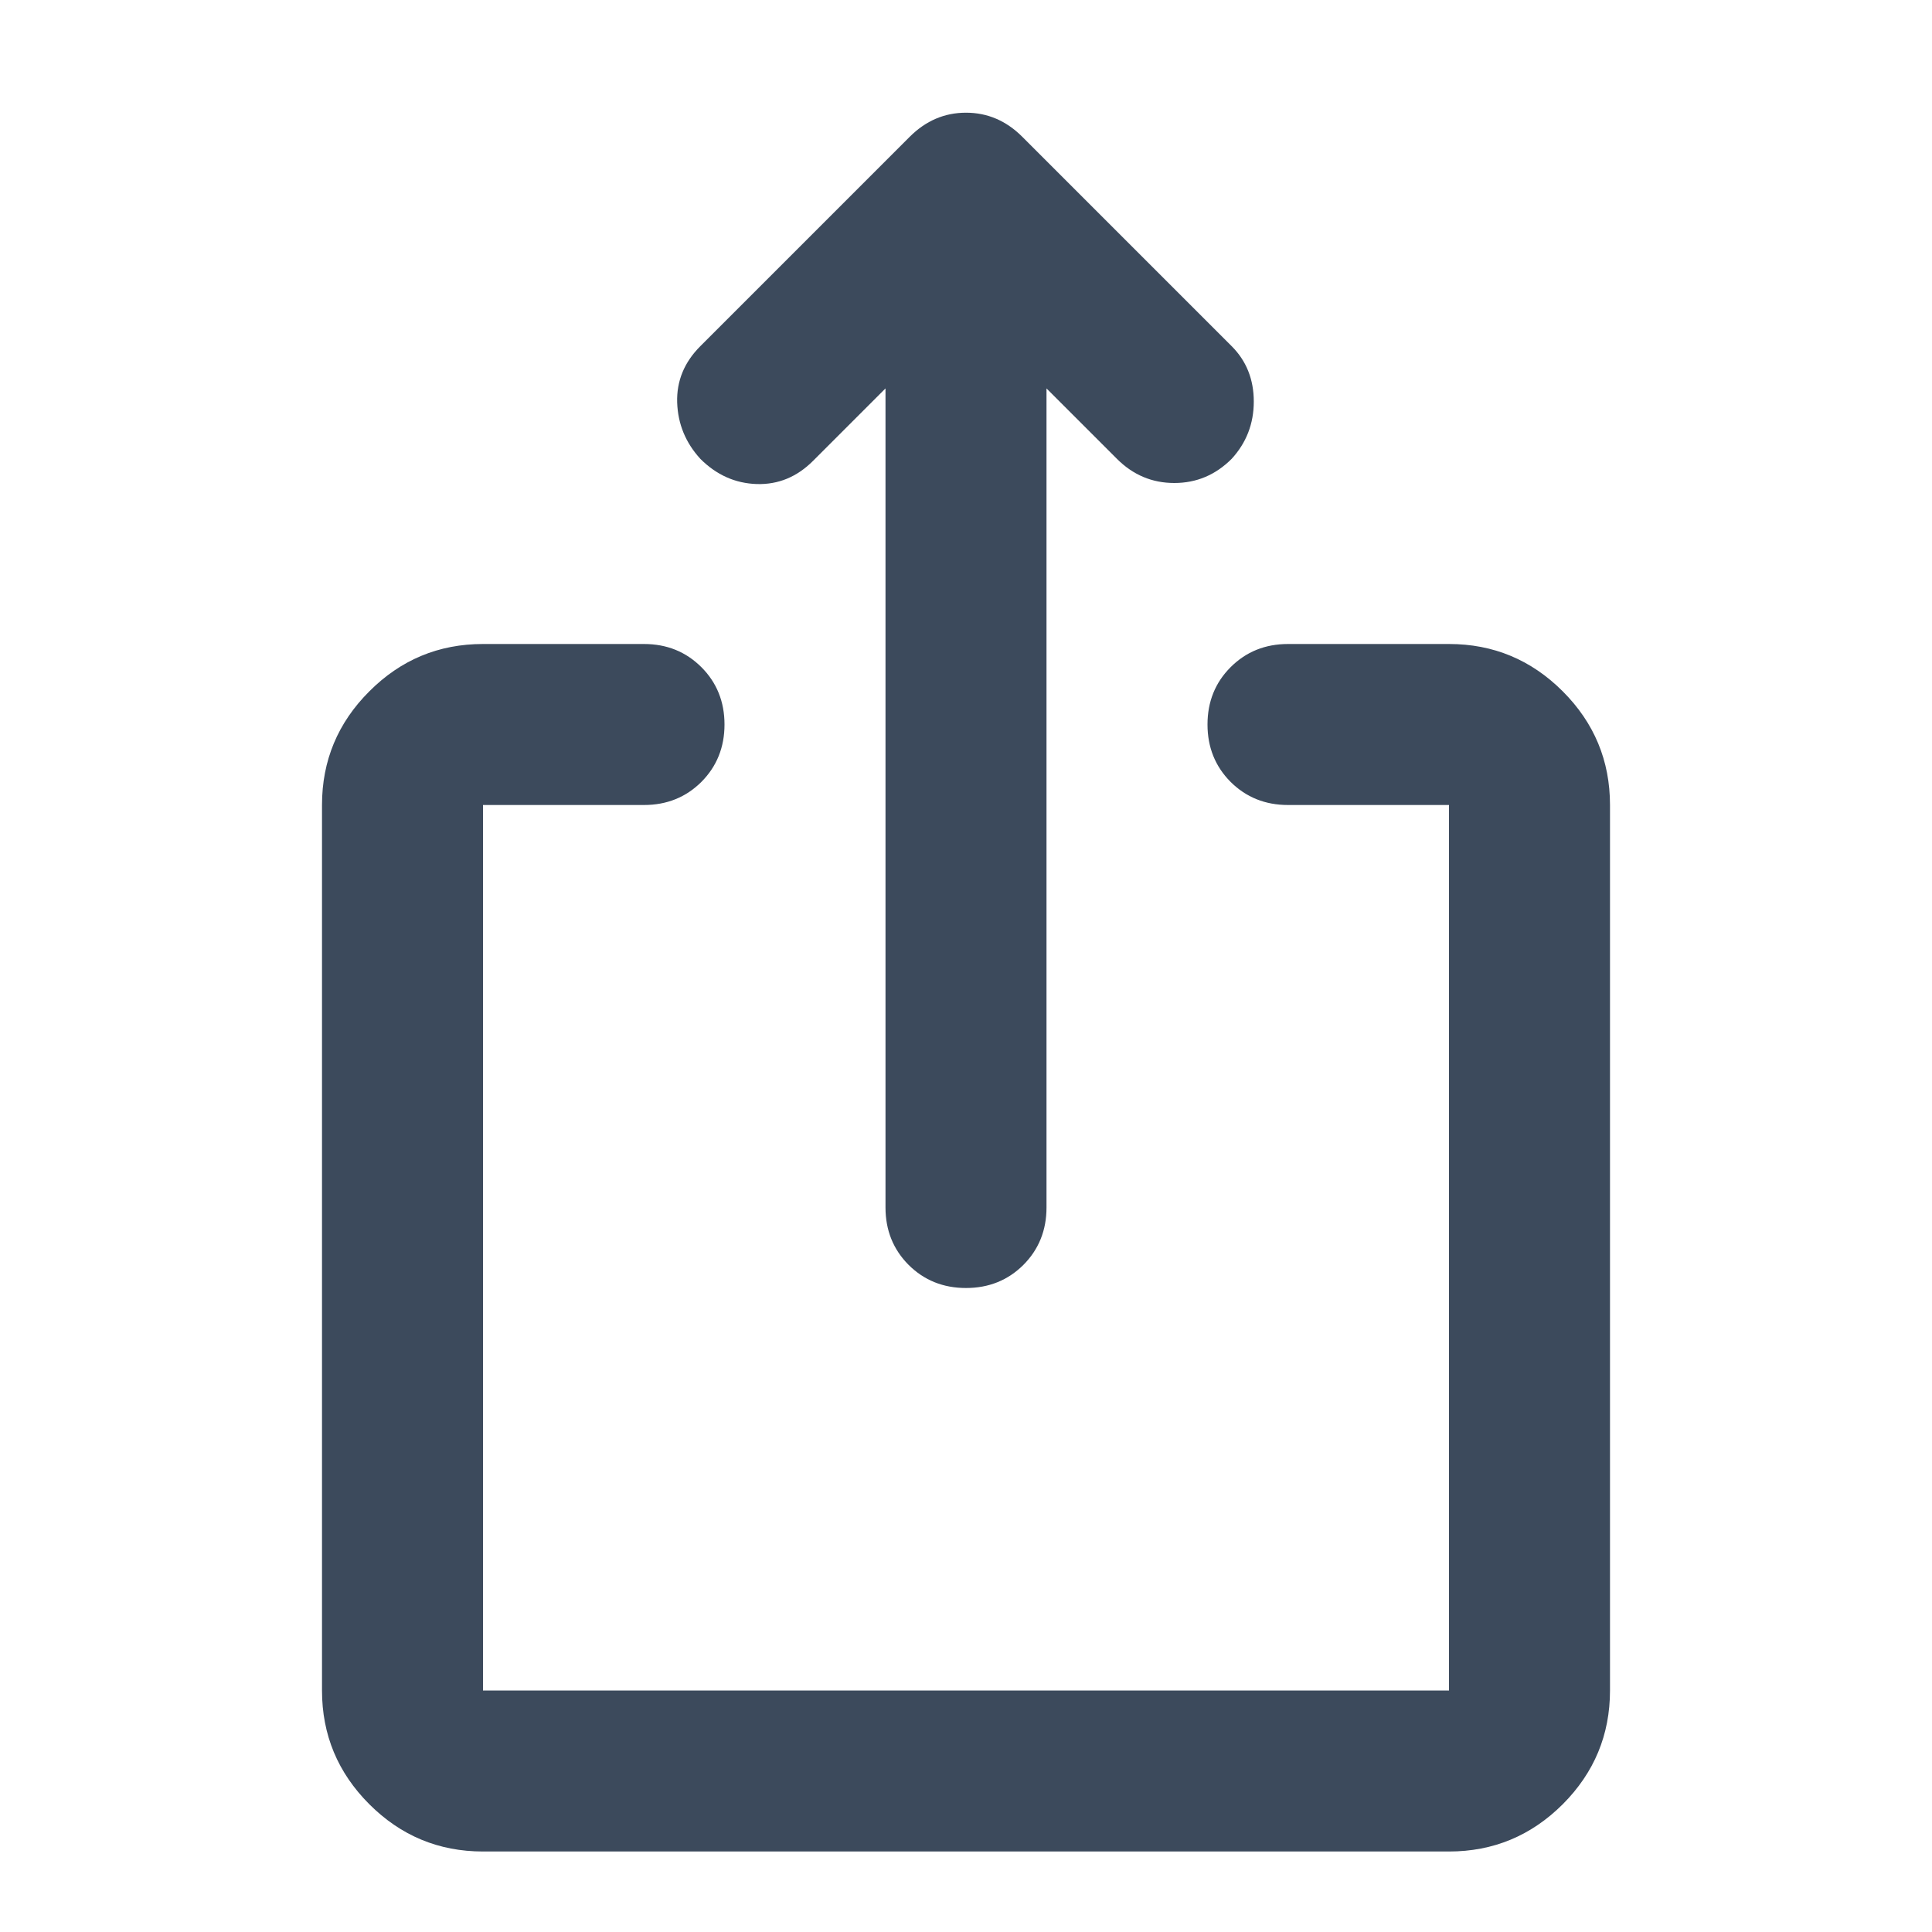 <svg width="24" height="24" viewBox="0 0 24 24" fill="none" xmlns="http://www.w3.org/2000/svg">
<path d="M6 23C5.45 23 4.979 22.804 4.588 22.413C4.196 22.021 4 21.55 4 21V10C4 9.45 4.196 8.979 4.588 8.588C4.979 8.196 5.45 8 6 8H8C8.283 8 8.521 8.096 8.713 8.288C8.904 8.479 9 8.717 9 9C9 9.283 8.904 9.521 8.713 9.713C8.521 9.904 8.283 10 8 10H6V21H18V10H16C15.717 10 15.479 9.904 15.287 9.713C15.096 9.521 15 9.283 15 9C15 8.717 15.096 8.479 15.287 8.288C15.479 8.096 15.717 8 16 8H18C18.55 8 19.021 8.196 19.413 8.588C19.804 8.979 20 9.45 20 10V21C20 21.55 19.804 22.021 19.413 22.413C19.021 22.804 18.55 23 18 23H6ZM11 4.825L10.1 5.725C9.9 5.925 9.667 6.021 9.4 6.013C9.133 6.004 8.9 5.9 8.7 5.7C8.517 5.5 8.421 5.267 8.412 5C8.404 4.733 8.5 4.5 8.7 4.3L11.3 1.7C11.5 1.5 11.733 1.4 12 1.4C12.267 1.4 12.5 1.5 12.7 1.7L15.3 4.3C15.483 4.483 15.575 4.713 15.575 4.988C15.575 5.263 15.483 5.5 15.3 5.7C15.1 5.9 14.863 6 14.588 6C14.312 6 14.075 5.9 13.875 5.7L13 4.825V15C13 15.283 12.904 15.521 12.713 15.713C12.521 15.904 12.283 16 12 16C11.717 16 11.479 15.904 11.287 15.713C11.096 15.521 11 15.283 11 15V4.825Z" fill="#3C4A5C"/>
</svg>
